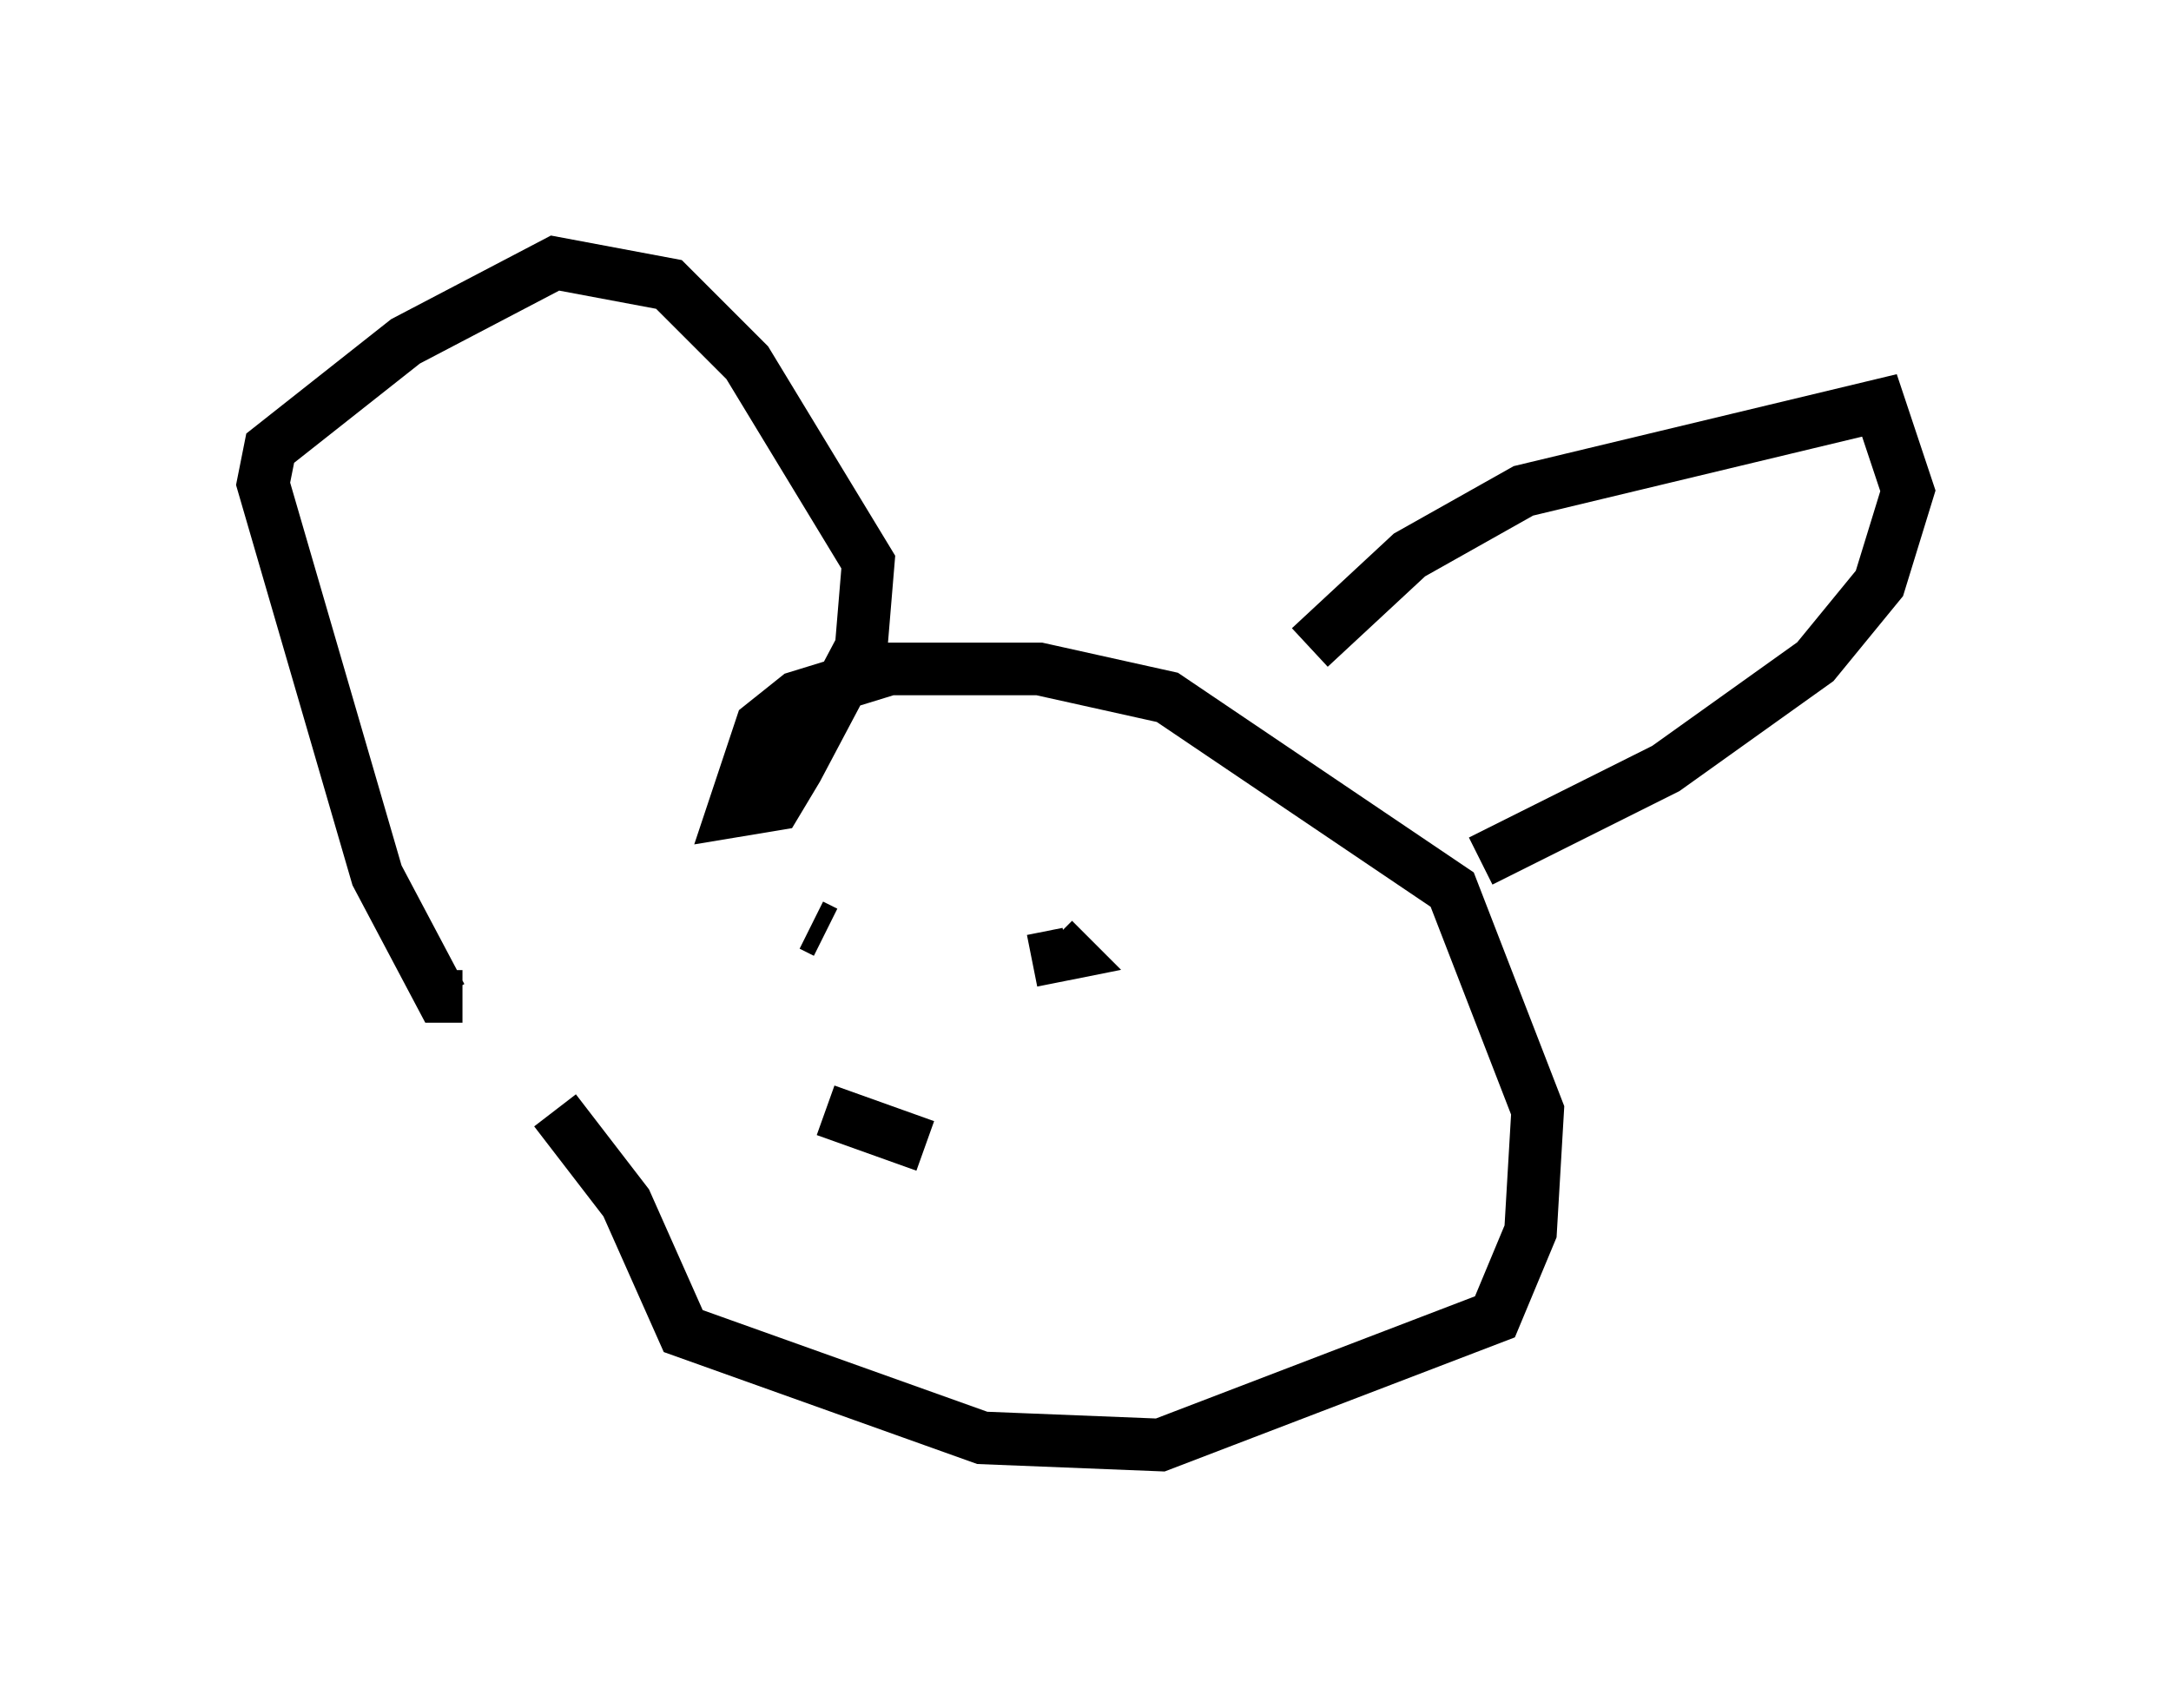 <?xml version="1.0" encoding="utf-8" ?>
<svg baseProfile="full" height="32.463" version="1.1" width="41.258" xmlns="http://www.w3.org/2000/svg" xmlns:ev="http://www.w3.org/2001/xml-events" xmlns:xlink="http://www.w3.org/1999/xlink"><defs /><rect fill="white" height="32.463" width="41.258" x="0" y="0" /><path d="M10.548, 20.426 m0.0, 0.677 l1.353, 1.759 1.083, 2.436 l5.683, 2.03 3.383, 0.135 l6.36, -2.436 0.677, -1.624 l0.135, -2.3 -1.624, -4.195 l-5.413, -3.654 -2.436, -0.541 l-2.842, 0.0 -1.759, 0.541 l-0.677, 0.541 -0.541, 1.624 l0.812, -0.135 0.406, -0.677 l1.218, -2.3 0.135, -1.624 l-2.3, -3.789 -1.488, -1.488 l-2.165, -0.406 -2.842, 1.488 l-2.571, 2.03 -0.135, 0.677 l2.165, 7.442 1.218, 2.3 l0.406, 0.0 m16.103, -6.631 l1.894, -1.759 2.165, -1.218 l6.766, -1.624 0.541, 1.624 l-0.541, 1.759 -1.218, 1.488 l-2.842, 2.03 -3.518, 1.759 m-12.449, 1.353 l-0.271, -0.135 m4.195, 0.677 l0.677, -0.135 -0.271, -0.271 m-4.33, 3.248 l1.894, 0.677 " fill="none" stroke="black" stroke-width="1" /></svg>